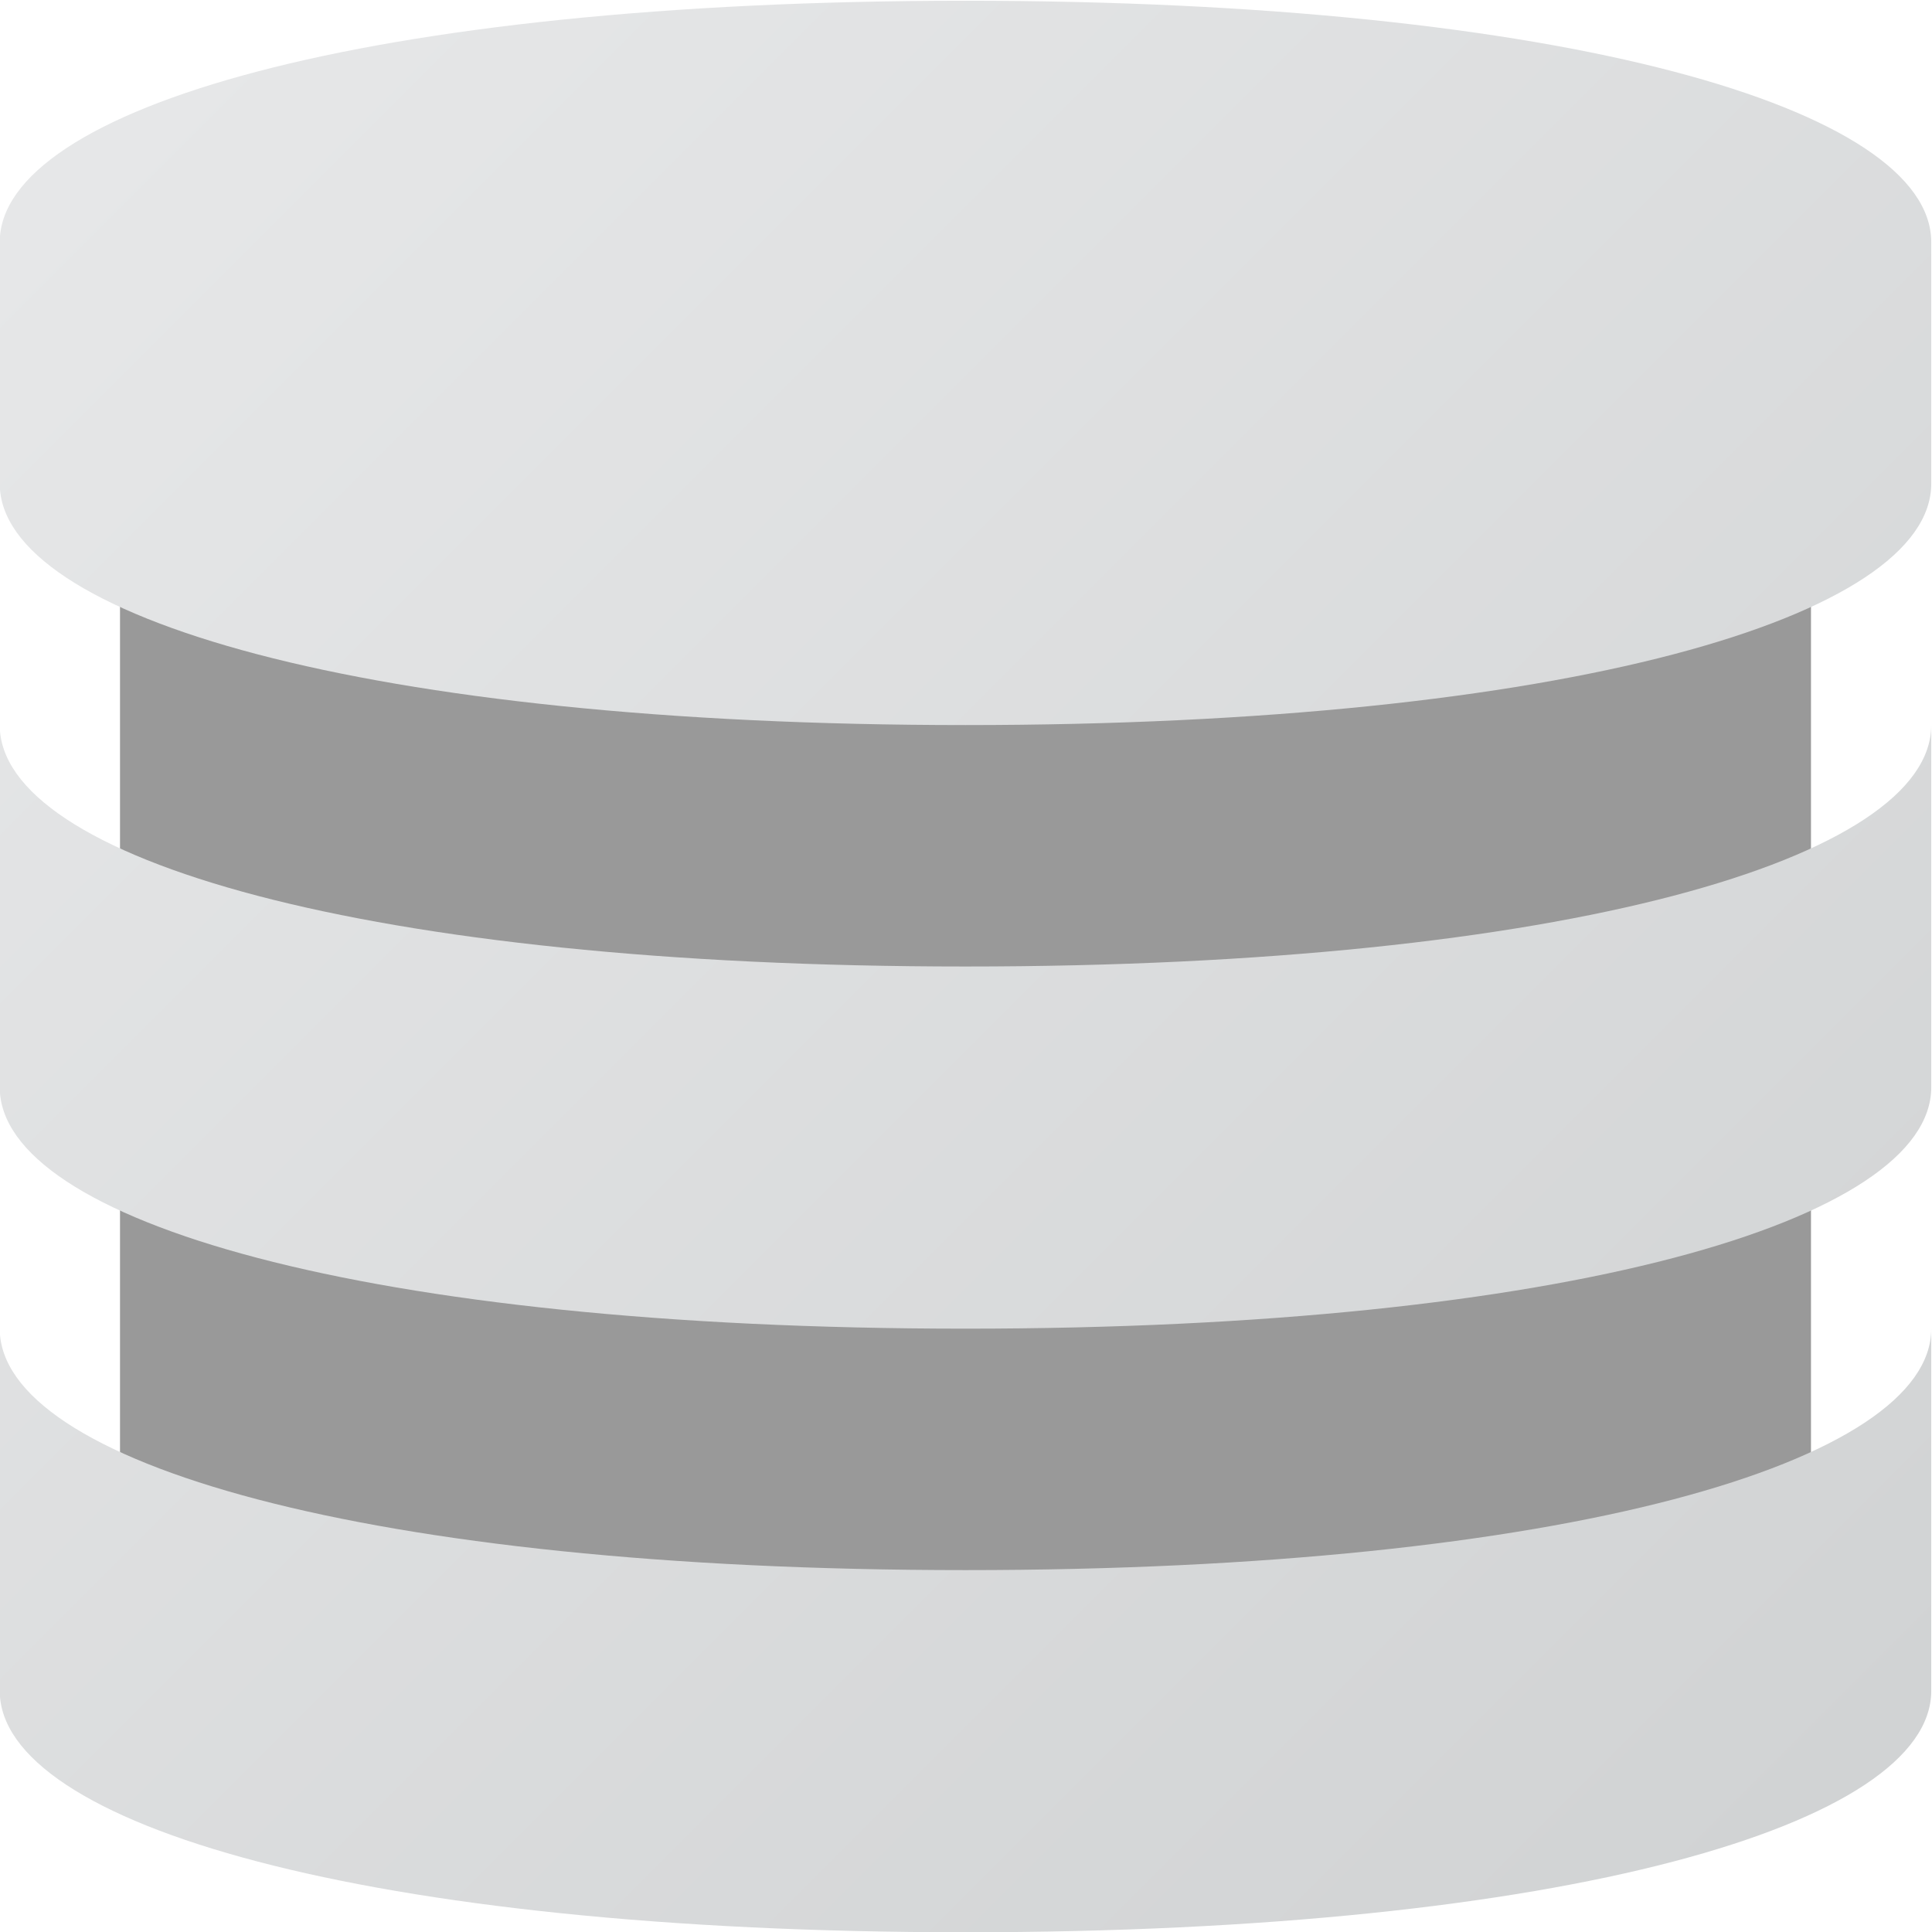 <?xml version="1.0" encoding="UTF-8" standalone="no"?>
<svg
   xmlns:dc="http://purl.org/dc/elements/1.1/"
   xmlns:cc="http://creativecommons.org/ns#"
   xmlns:rdf="http://www.w3.org/1999/02/22-rdf-syntax-ns#"
   xmlns:svg="http://www.w3.org/2000/svg"
   xmlns="http://www.w3.org/2000/svg"
   viewBox="0 0 163.84 163.84"
   height="163.84"
   width="163.84"
   xml:space="preserve"
   id="svg2"
   version="1.1"><defs
     id="defs6"><clipPath
       id="clipPath18"
       clipPathUnits="userSpaceOnUse"><path
         id="path16"
         d="M 0,256 H 256 V 0 H 0 Z" /></clipPath><clipPath
       id="clipPath30"
       clipPathUnits="userSpaceOnUse"><path
         id="path28"
         d="m 66.56,174.08 v -15.36 c 0,-8.483 23.266,-15.36 61.44,-15.36 v 0 c 38.173,0 61.44,6.877 61.44,15.36 v 0 15.36 c 0,8.482 -23.267,15.36 -61.44,15.36 v 0 c -38.174,0 -61.44,-6.878 -61.44,-15.36 M 128,128 c -38.174,0 -61.44,6.878 -61.44,15.36 v 0 -7.68 -7.68 -7.68 c 0,-8.482 23.266,-15.36 61.44,-15.36 v 0 c 38.173,0 61.44,6.878 61.44,15.36 v 0 7.68 7.68 7.68 C 189.44,134.878 166.173,128 128,128 m 0,-38.4 c -38.174,0 -61.44,6.877 -61.44,15.36 v 0 -7.68 -7.68 -7.68 c 0,-8.483 23.266,-15.36 61.44,-15.36 v 0 c 38.173,0 61.44,6.877 61.44,15.36 v 0 7.68 7.68 7.68 C 189.44,96.477 166.173,89.6 128,89.6" /></clipPath><linearGradient
       id="linearGradient40"
       spreadMethod="pad"
       gradientTransform="matrix(109.705,-109.705,-109.705,-109.705,73.147,182.853)"
       gradientUnits="userSpaceOnUse"
       y2="0"
       x2="1"
       y1="0"
       x1="0"><stop
         id="stop36"
         offset="0"
         style="stop-opacity:1;stop-color:#e6e7e8" /><stop
         id="stop38"
         offset="1"
         style="stop-opacity:1;stop-color:#d1d3d4" /></linearGradient></defs><g
     transform="matrix(1.333,0,0,-1.333,-88.747,252.587)"
     id="g10"><g
       id="g12"><g
         clip-path="url(#clipPath18)"
         id="g14"><g
           transform="translate(169.789,76.308)"
           id="g20"><path
             id="path22"
             style="fill:#999999;fill-opacity:1;fill-rule:nonzero;stroke:none"
             d="m 0,0 h -83.578 c -6.6,0 -12,5.4 -12,12 v 73.003 c 0,6.6 5.4,12 12,12 H 0 c 6.6,0 12,-5.4 12,-12 V 12 C 12,5.4 6.6,0 0,0" /></g></g></g><g
       id="g24"><g
         clip-path="url(#clipPath30)"
         id="g26"><g
           id="g32"><g
             id="g34"><path
               id="path42"
               style="fill:url(#linearGradient40);stroke:none"
               d="m 66.56,174.08 v -15.36 c 0,-8.483 23.266,-15.36 61.44,-15.36 v 0 c 38.173,0 61.44,6.877 61.44,15.36 v 0 15.36 c 0,8.482 -23.267,15.36 -61.44,15.36 v 0 c -38.174,0 -61.44,-6.878 -61.44,-15.36 M 128,128 c -38.174,0 -61.44,6.878 -61.44,15.36 v 0 -7.68 -7.68 -7.68 c 0,-8.482 23.266,-15.36 61.44,-15.36 v 0 c 38.173,0 61.44,6.878 61.44,15.36 v 0 7.68 7.68 7.68 C 189.44,134.878 166.173,128 128,128 m 0,-38.4 c -38.174,0 -61.44,6.877 -61.44,15.36 v 0 -7.68 -7.68 -7.68 c 0,-8.483 23.266,-15.36 61.44,-15.36 v 0 c 38.173,0 61.44,6.877 61.44,15.36 v 0 7.68 7.68 7.68 C 189.44,96.477 166.173,89.6 128,89.6" /></g></g></g></g></g></svg>